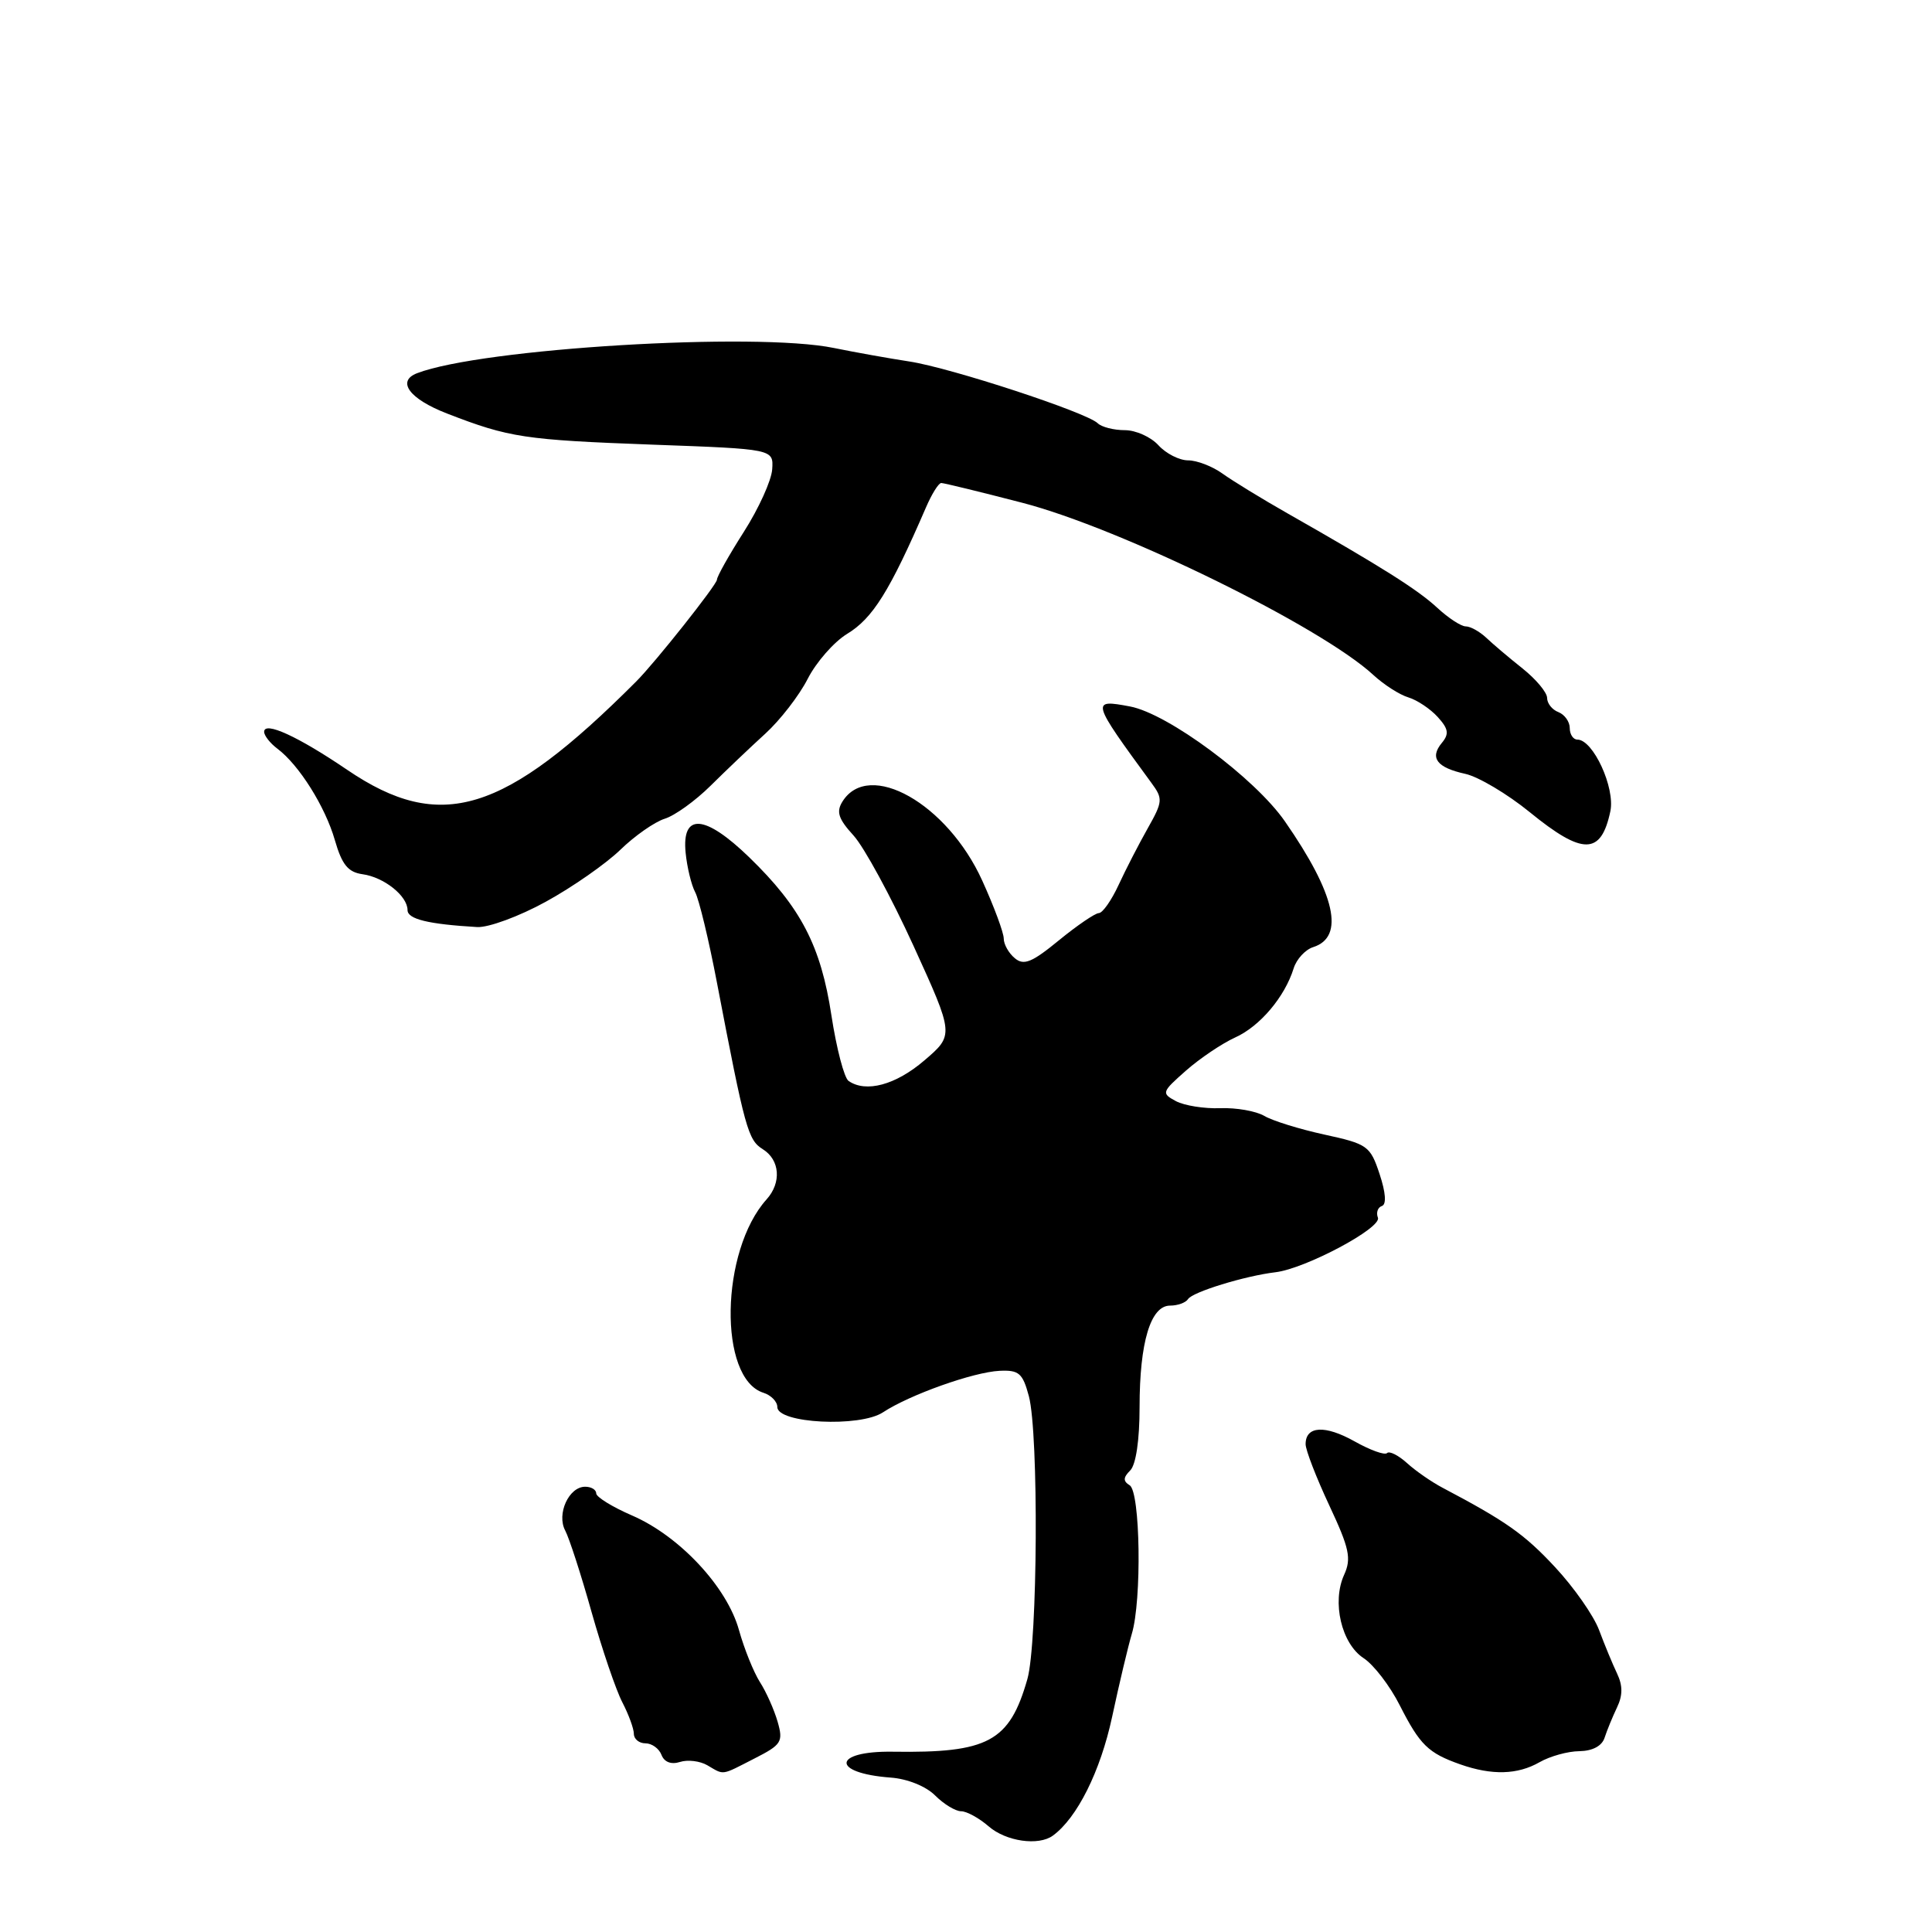 <?xml version="1.0" encoding="UTF-8" standalone="no"?>
<!DOCTYPE svg PUBLIC "-//W3C//DTD SVG 1.1//EN" "http://www.w3.org/Graphics/SVG/1.1/DTD/svg11.dtd" >
<svg xmlns="http://www.w3.org/2000/svg" xmlns:xlink="http://www.w3.org/1999/xlink" version="1.1" viewBox="0 0 256 256">
 <g >
 <path fill="currentColor"
d=" M 139.51 243.23 C 142.73 240.88 145.81 234.71 147.36 227.50 C 148.30 223.10 149.48 218.15 149.97 216.50 C 151.31 212.05 151.10 197.68 149.69 196.81 C 148.80 196.26 148.82 195.78 149.76 194.84 C 150.52 194.08 151.00 190.81 151.00 186.45 C 151.00 177.85 152.46 173.00 155.04 173.00 C 156.05 173.00 157.12 172.61 157.42 172.14 C 157.99 171.20 164.97 169.06 169.00 168.58 C 172.97 168.11 183.10 162.71 182.58 161.35 C 182.32 160.68 182.56 159.98 183.11 159.80 C 183.73 159.59 183.62 158.03 182.80 155.56 C 181.57 151.84 181.20 151.58 175.50 150.34 C 172.20 149.62 168.61 148.51 167.52 147.86 C 166.42 147.22 163.80 146.76 161.69 146.84 C 159.58 146.92 156.94 146.50 155.82 145.91 C 153.87 144.86 153.92 144.71 157.15 141.86 C 158.99 140.24 161.93 138.26 163.67 137.47 C 166.95 135.99 170.24 132.10 171.42 128.30 C 171.80 127.09 172.96 125.83 174.00 125.50 C 178.23 124.16 176.96 118.48 170.26 108.84 C 166.28 103.10 154.75 94.55 149.73 93.61 C 144.52 92.63 144.57 92.82 152.57 103.74 C 154.11 105.83 154.08 106.21 152.09 109.74 C 150.92 111.81 149.18 115.18 148.23 117.24 C 147.28 119.30 146.10 120.98 145.60 120.99 C 145.11 121.00 142.73 122.62 140.32 124.59 C 136.74 127.53 135.66 127.97 134.47 126.97 C 133.66 126.30 133.00 125.13 133.00 124.36 C 133.00 123.59 131.72 120.13 130.15 116.68 C 125.53 106.49 115.13 100.61 111.63 106.21 C 110.78 107.57 111.09 108.51 113.10 110.71 C 114.50 112.25 118.07 118.82 121.04 125.32 C 126.43 137.14 126.43 137.14 122.46 140.53 C 118.69 143.76 114.74 144.83 112.44 143.23 C 111.86 142.83 110.84 138.93 110.17 134.56 C 108.77 125.33 106.11 120.22 99.27 113.59 C 93.39 107.90 90.32 107.68 90.85 113.00 C 91.04 114.92 91.61 117.27 92.11 118.21 C 92.62 119.15 93.92 124.55 95.00 130.21 C 98.73 149.68 99.11 151.05 101.08 152.28 C 103.35 153.70 103.57 156.71 101.58 158.92 C 95.44 165.74 95.16 182.65 101.16 184.55 C 102.17 184.87 103.00 185.72 103.00 186.44 C 103.00 188.61 113.94 189.16 117.00 187.14 C 120.54 184.81 128.97 181.81 132.45 181.64 C 135.02 181.52 135.51 181.95 136.33 185.00 C 137.65 189.97 137.50 217.71 136.13 222.50 C 133.76 230.79 130.95 232.30 118.30 232.11 C 110.30 231.99 110.06 234.95 118.02 235.54 C 120.24 235.70 122.69 236.69 123.91 237.91 C 125.06 239.06 126.61 240.00 127.35 240.00 C 128.09 240.00 129.73 240.90 131.00 242.00 C 133.30 244.00 137.61 244.62 139.51 243.23 Z  M 99.97 233.01 C 103.57 231.18 103.80 230.80 103.04 228.14 C 102.58 226.55 101.53 224.18 100.69 222.88 C 99.86 221.57 98.61 218.47 97.92 216.00 C 96.34 210.28 90.04 203.53 83.75 200.81 C 81.14 199.68 79.00 198.36 79.00 197.88 C 79.00 197.39 78.34 197.00 77.54 197.00 C 75.37 197.00 73.73 200.62 74.89 202.80 C 75.42 203.79 77.00 208.66 78.39 213.62 C 79.79 218.57 81.62 223.95 82.46 225.56 C 83.30 227.18 83.99 229.06 83.99 229.75 C 84.00 230.44 84.69 231.00 85.53 231.00 C 86.37 231.00 87.33 231.69 87.65 232.53 C 88.02 233.49 88.93 233.84 90.10 233.47 C 91.12 233.14 92.76 233.34 93.73 233.91 C 96.00 235.23 95.48 235.31 99.97 233.01 Z  M 204.00 233.50 C 205.38 232.71 207.75 232.05 209.28 232.04 C 211.03 232.01 212.27 231.35 212.62 230.25 C 212.93 229.29 213.67 227.49 214.26 226.25 C 215.03 224.65 215.03 223.35 214.27 221.75 C 213.68 220.51 212.61 217.93 211.89 216.00 C 211.17 214.07 208.54 210.32 206.06 207.66 C 201.99 203.28 199.54 201.56 191.12 197.12 C 189.68 196.36 187.57 194.90 186.43 193.86 C 185.29 192.83 184.10 192.23 183.79 192.54 C 183.49 192.85 181.55 192.15 179.49 190.99 C 175.57 188.79 173.00 188.94 173.00 191.36 C 173.00 192.14 174.41 195.78 176.13 199.46 C 178.81 205.18 179.09 206.51 178.10 208.68 C 176.46 212.28 177.75 217.79 180.68 219.71 C 182.03 220.59 184.19 223.41 185.48 225.97 C 188.15 231.22 189.24 232.29 193.50 233.79 C 197.69 235.26 201.08 235.17 204.00 233.50 Z  M 72.33 119.48 C 75.85 117.55 80.29 114.45 82.19 112.61 C 84.09 110.76 86.74 108.91 88.07 108.49 C 89.41 108.08 92.14 106.11 94.15 104.12 C 96.16 102.13 99.41 99.03 101.39 97.23 C 103.36 95.44 105.90 92.16 107.03 89.94 C 108.16 87.73 110.51 85.05 112.25 83.99 C 115.65 81.93 117.90 78.32 122.69 67.25 C 123.46 65.46 124.37 64.00 124.72 64.00 C 125.06 64.00 129.87 65.17 135.42 66.61 C 148.46 69.98 175.07 83.03 182.00 89.46 C 183.38 90.73 185.45 92.06 186.62 92.41 C 187.78 92.76 189.53 93.93 190.51 95.01 C 191.93 96.58 192.04 97.25 191.05 98.44 C 189.41 100.42 190.38 101.71 194.16 102.54 C 195.89 102.92 199.73 105.20 202.69 107.61 C 209.73 113.35 212.15 113.32 213.38 107.50 C 214.04 104.39 211.10 98.00 209.01 98.00 C 208.46 98.00 208.00 97.31 208.00 96.47 C 208.00 95.63 207.32 94.68 206.50 94.36 C 205.67 94.05 205.00 93.20 205.00 92.48 C 205.00 91.76 203.54 90.01 201.75 88.58 C 199.96 87.16 197.79 85.32 196.92 84.49 C 196.04 83.67 194.83 83.00 194.22 83.00 C 193.60 83.00 191.91 81.89 190.44 80.53 C 187.85 78.13 183.10 75.13 170.56 68.00 C 167.18 66.08 163.32 63.71 161.98 62.75 C 160.65 61.79 158.60 61.00 157.43 61.00 C 156.27 61.00 154.50 60.10 153.50 59.00 C 152.50 57.90 150.50 57.00 149.05 57.00 C 147.59 57.00 145.97 56.59 145.45 56.08 C 143.94 54.63 125.99 48.74 120.50 47.90 C 117.75 47.48 113.25 46.67 110.50 46.11 C 100.11 43.97 63.84 46.16 55.27 49.45 C 52.50 50.51 54.25 52.87 59.25 54.80 C 67.48 57.99 69.49 58.29 86.50 58.92 C 102.50 59.50 102.50 59.50 102.32 62.19 C 102.22 63.67 100.53 67.39 98.57 70.46 C 96.61 73.53 95.00 76.39 95.00 76.81 C 95.00 77.46 86.82 87.78 84.30 90.30 C 66.79 107.84 58.38 110.41 46.01 102.01 C 39.49 97.58 35.00 95.52 35.00 96.97 C 35.00 97.47 35.79 98.48 36.75 99.20 C 39.62 101.35 43.09 106.87 44.37 111.32 C 45.31 114.58 46.12 115.57 48.04 115.84 C 50.88 116.23 54.00 118.72 54.00 120.59 C 54.00 121.79 56.74 122.46 63.22 122.84 C 64.71 122.93 68.81 121.42 72.33 119.48 Z "/>
</g>
</svg>